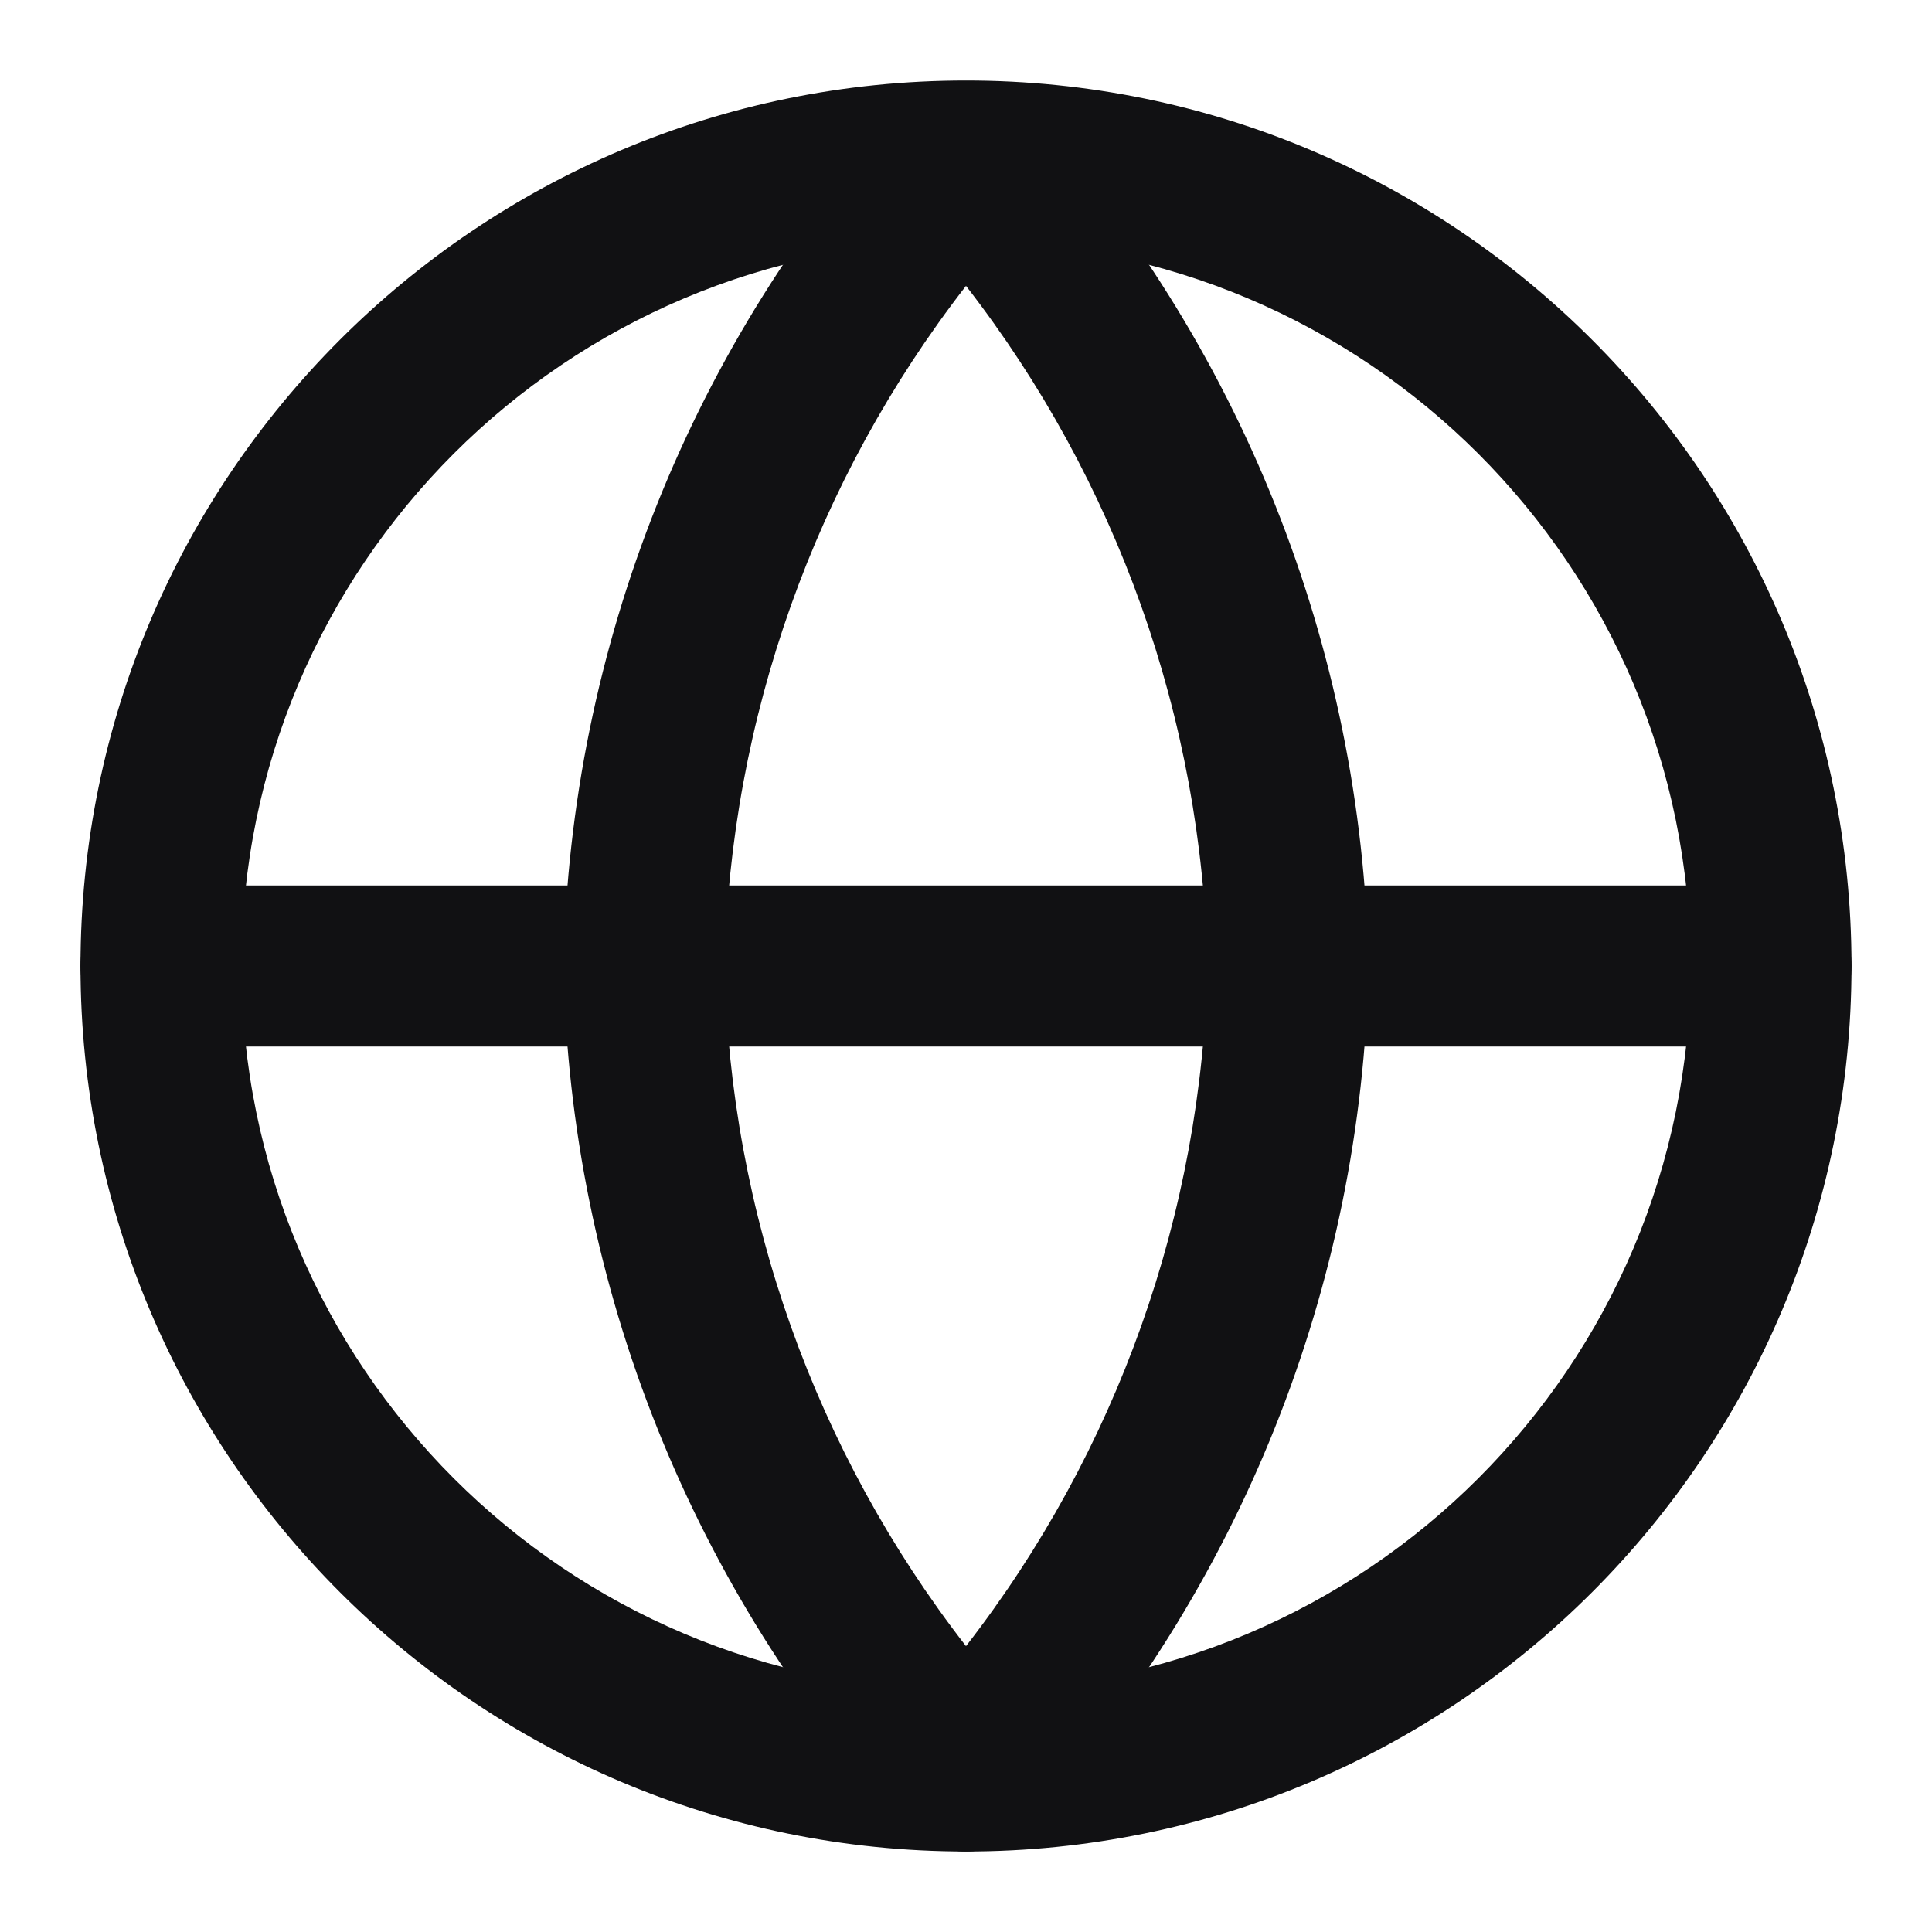 <svg width="30" height="30" viewBox="0 0 30 30" fill="none" xmlns="http://www.w3.org/2000/svg">
<path fill-rule="evenodd" clip-rule="evenodd" d="M15 3.75C8.787 3.75 3.75 8.787 3.75 15C3.75 21.213 8.787 26.25 15 26.25C21.213 26.25 26.25 21.213 26.25 15C26.25 8.787 21.213 3.75 15 3.75ZM1.25 15C1.25 7.406 7.406 1.25 15 1.25C22.594 1.25 28.75 7.406 28.75 15C28.75 22.594 22.594 28.75 15 28.75C7.406 28.75 1.25 22.594 1.25 15Z" fill="#111113"/>
<path fill-rule="evenodd" clip-rule="evenodd" d="M1.25 15C1.25 14.31 1.81 13.75 2.5 13.75H27.5C28.19 13.75 28.75 14.31 28.75 15C28.75 15.69 28.19 16.25 27.5 16.25H2.5C1.81 16.25 1.25 15.69 1.25 15Z" fill="#111113"/>
<path fill-rule="evenodd" clip-rule="evenodd" d="M11.25 15C11.336 18.844 12.658 22.544 15 25.561C17.342 22.544 18.664 18.844 18.75 15C18.664 11.156 17.342 7.456 15 4.439C12.658 7.456 11.336 11.156 11.25 15ZM15 2.5L14.077 1.657C10.746 5.304 8.853 10.036 8.75 14.974C8.75 14.991 8.75 15.009 8.75 15.026C8.853 19.964 10.746 24.696 14.077 28.343C14.314 28.602 14.649 28.75 15 28.75C15.351 28.75 15.686 28.602 15.923 28.343C19.254 24.696 21.147 19.964 21.25 15.026C21.25 15.009 21.25 14.991 21.25 14.974C21.147 10.036 19.254 5.304 15.923 1.657L15 2.5Z" fill="#111113"/>
</svg>
